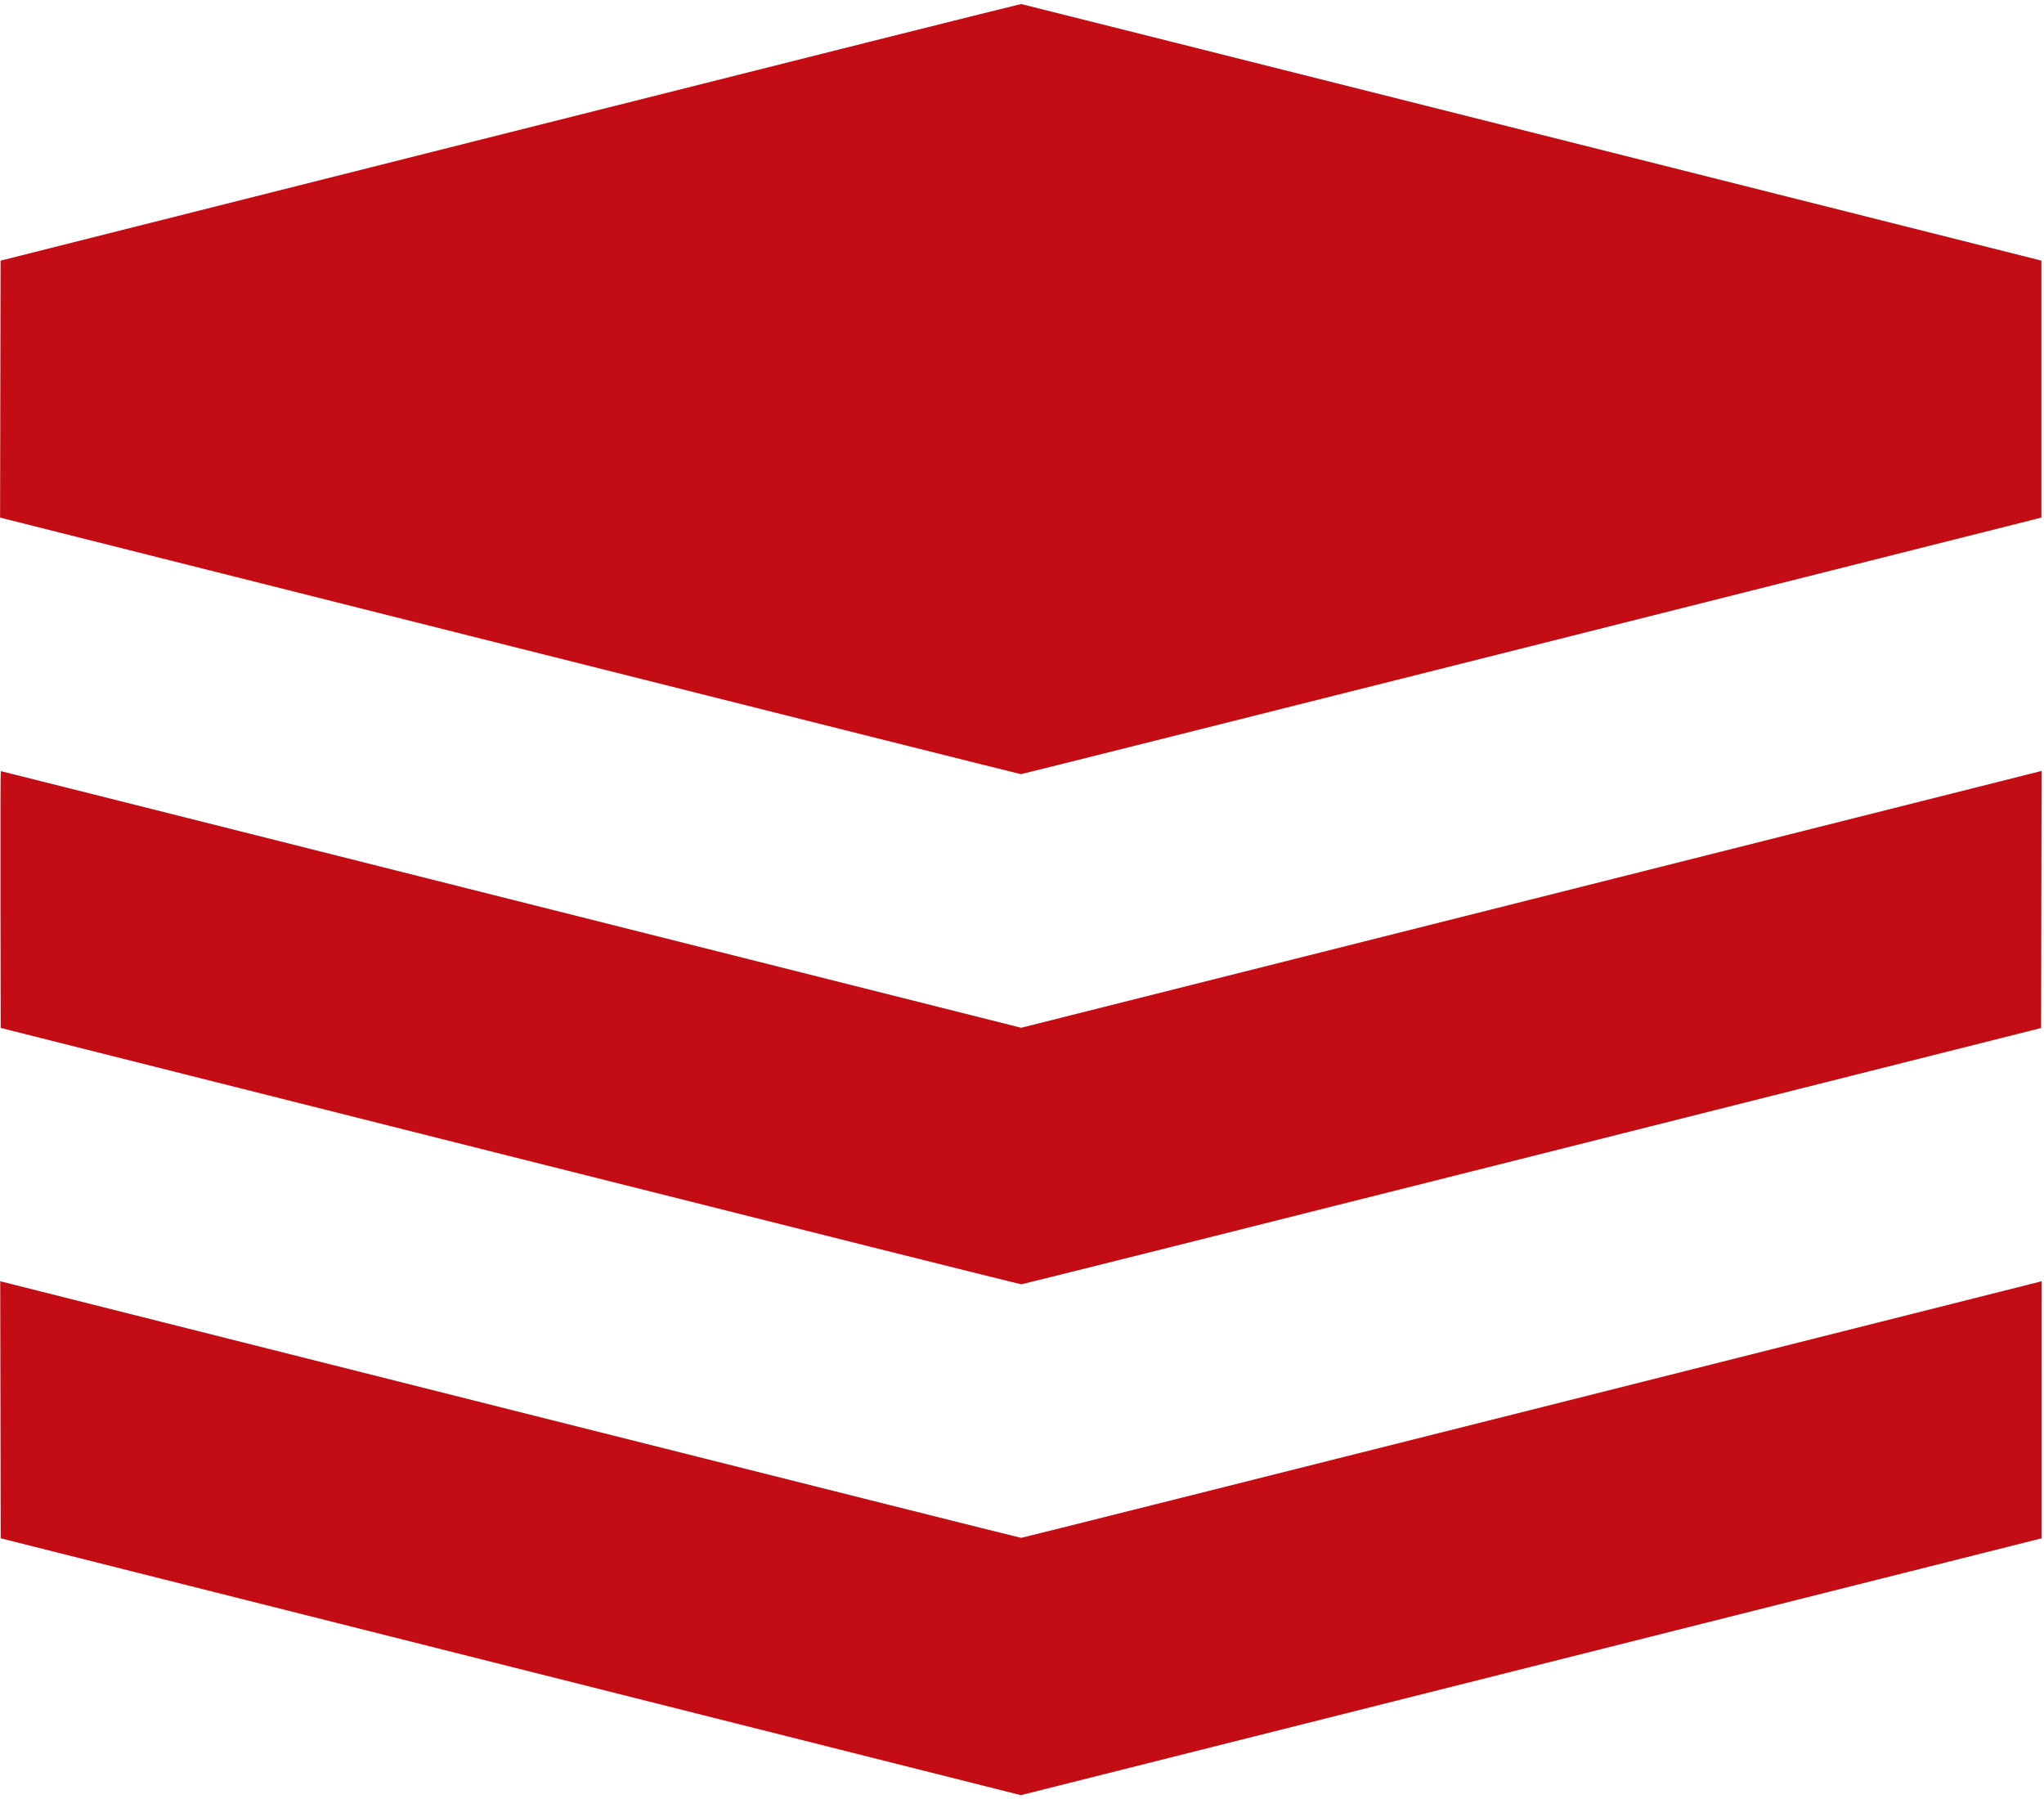 <svg width="100" height="88" viewBox="0 0 100 88" fill="none" xmlns="http://www.w3.org/2000/svg">
<path d="M49.963 0.196C49.924 0.19 38.673 3.012 24.96 6.468L0.028 12.75L0.016 19.033L0.004 25.316L0.181 25.363C0.278 25.388 11.498 28.212 25.115 31.639C38.731 35.065 49.906 37.869 49.949 37.869C49.991 37.869 61.204 35.055 74.867 31.617C88.53 28.178 99.747 25.353 99.791 25.34L99.873 25.314L99.873 19.031V12.748L74.953 6.477C61.241 3.028 49.998 0.201 49.956 0.196L49.963 0.196ZM0.039 37.721C0.024 37.721 0.017 40.547 0.023 44.002L0.035 50.282L24.944 56.554C38.644 60.004 49.906 62.825 49.971 62.823C50.036 62.821 61.287 60 74.973 56.553L99.859 50.287L99.87 43.998L99.883 37.71L99.776 37.738C99.718 37.754 88.485 40.581 74.813 44.022L49.961 50.274L25.013 43.999C11.293 40.545 0.057 37.72 0.041 37.72L0.039 37.721ZM0.094 62.695L0.011 62.67L0.023 68.959L0.035 75.247L24.99 81.53L49.946 87.812L74.914 81.531L99.881 75.249V68.96L99.882 62.671L99.799 62.696C99.754 62.71 88.537 65.535 74.874 68.974C61.212 72.412 49.999 75.226 49.959 75.226C49.918 75.226 38.701 72.412 25.032 68.972C11.362 65.533 0.141 62.708 0.096 62.695L0.094 62.695Z" fill="#C30C13"/>
</svg>
